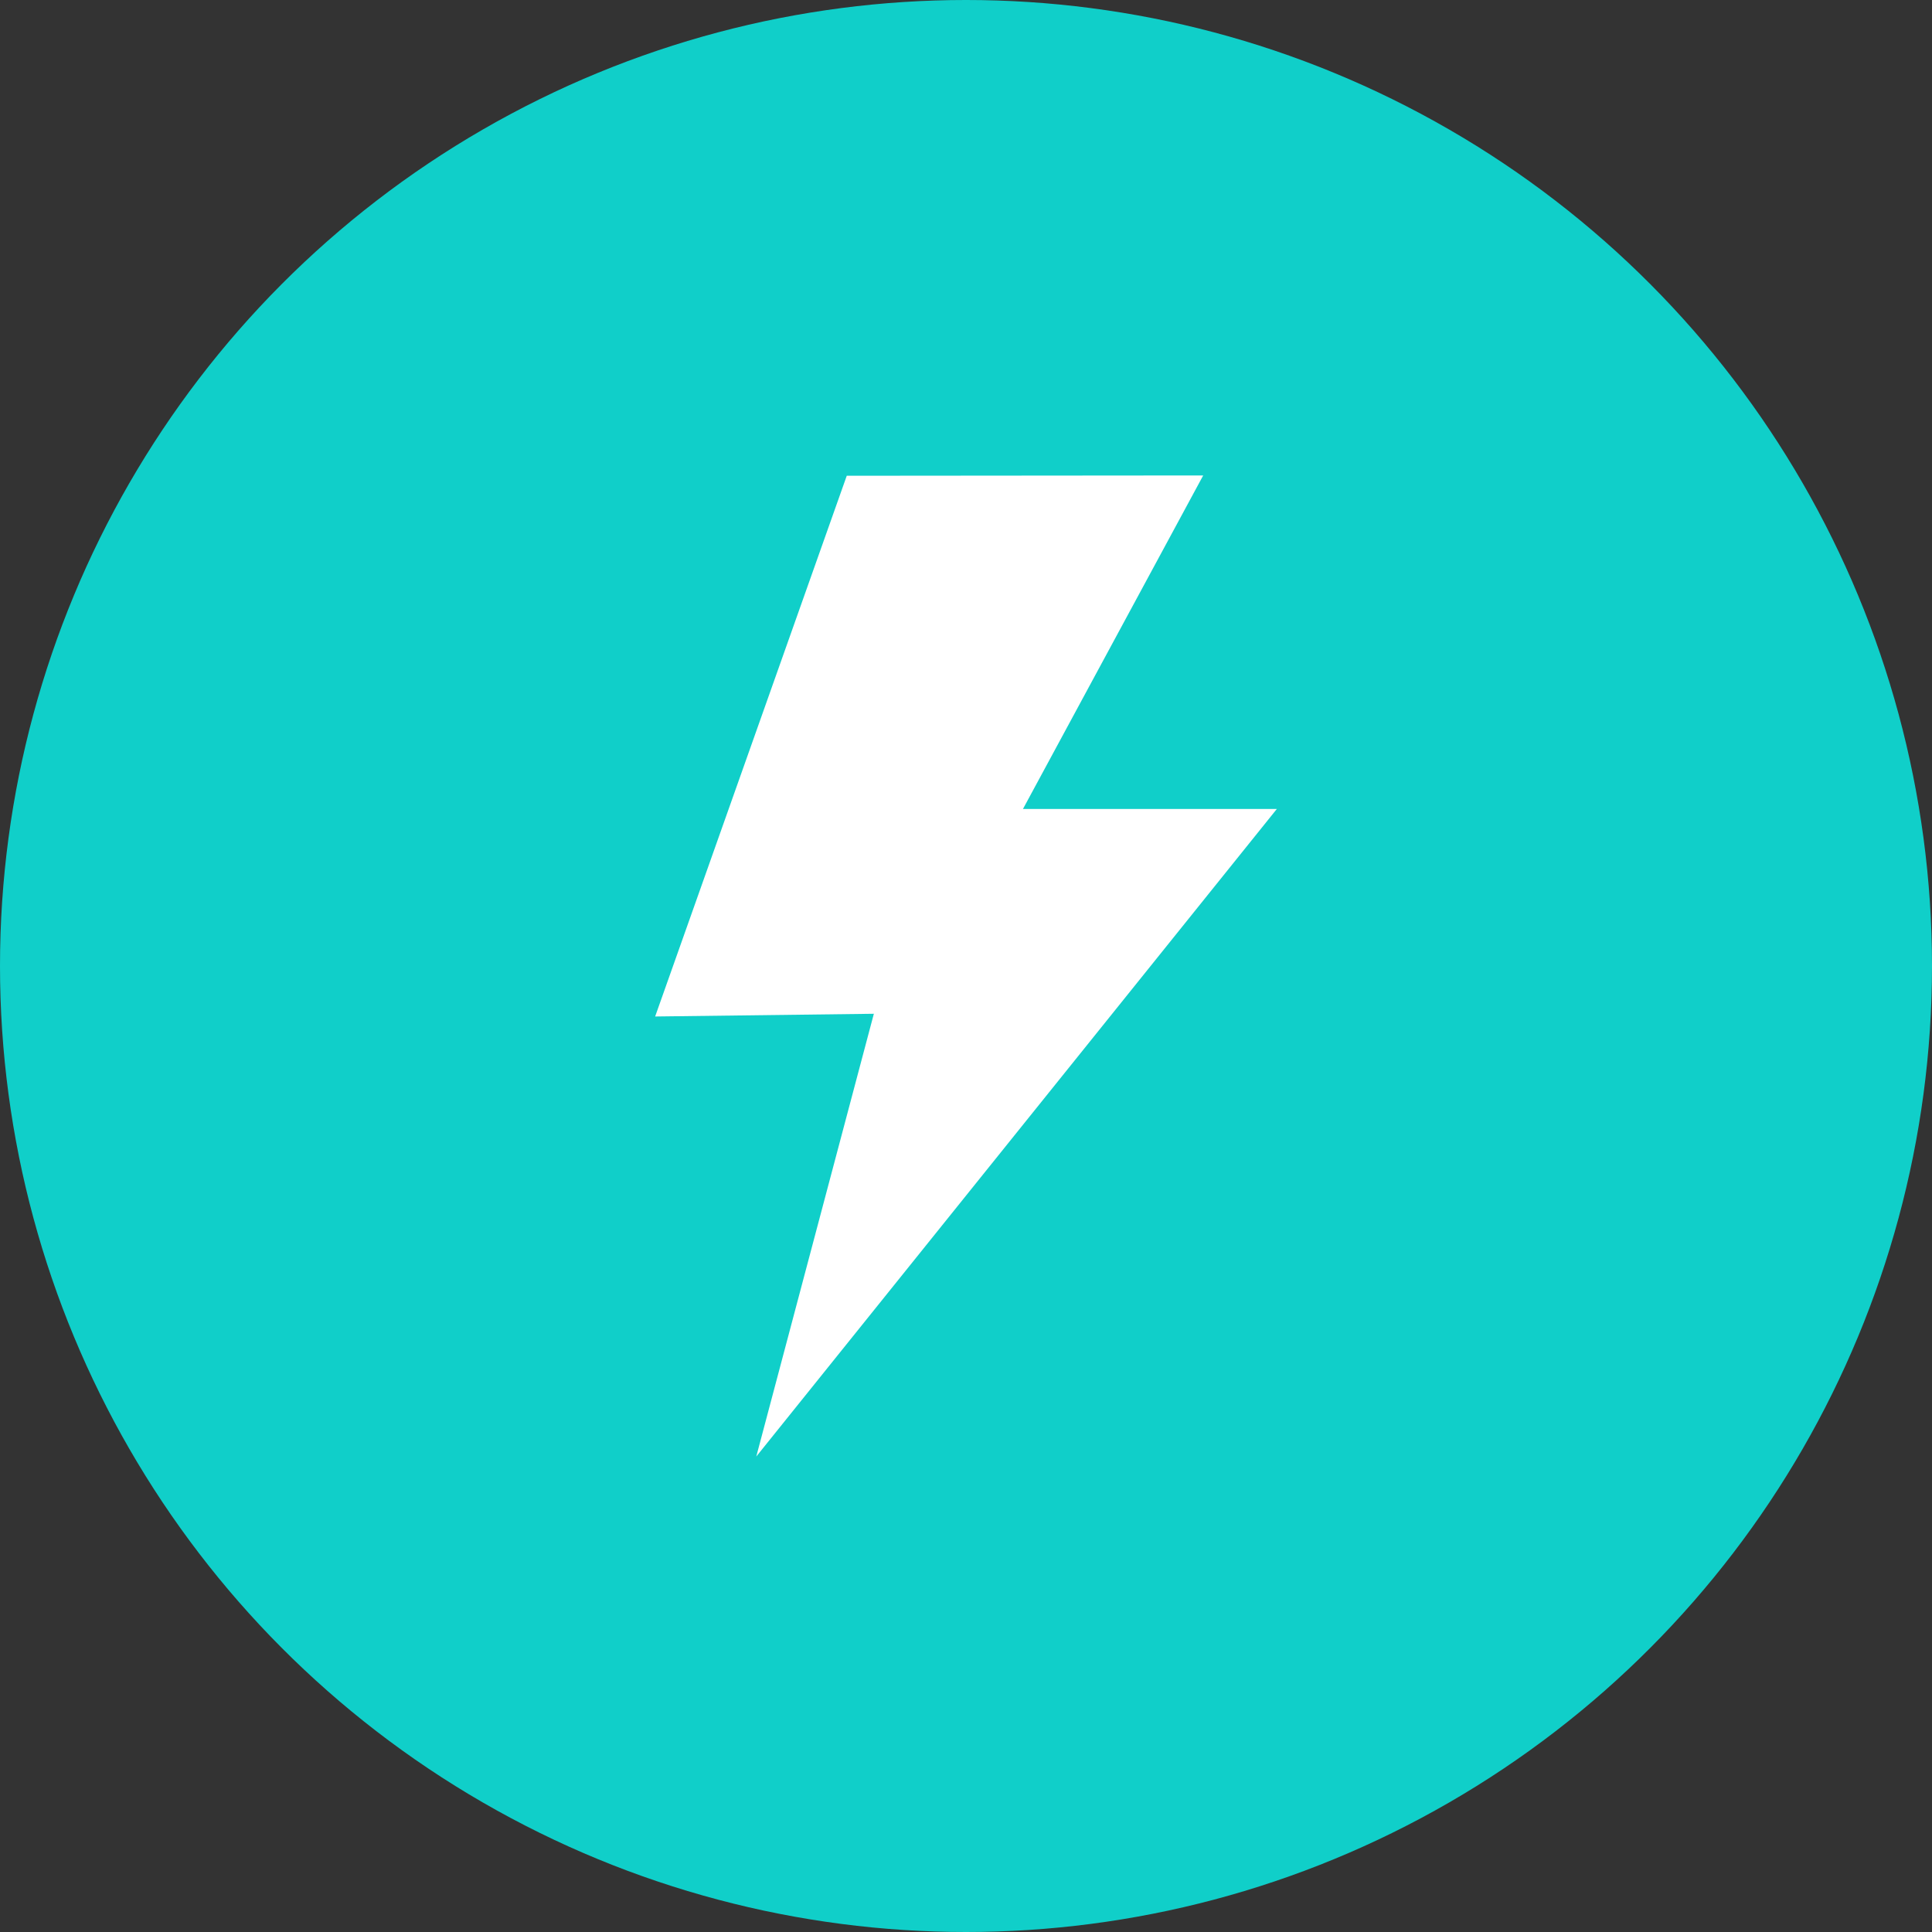 <svg xmlns="http://www.w3.org/2000/svg" viewBox="0 0 256 256"><rect x="0" y="0" width="256" height="256" fill="#333333" stroke="none"/><defs><style>.cls-1{fill:#10cfc9;}.cls-2{fill:#fff;}</style></defs><g id="Layer_2" data-name="Layer 2"><g id="mono"><circle class="cls-1" cx="128" cy="128" r="128"/><polygon class="cls-2" points="100.21 193 115.79 134.33 86.81 134.69 112.2 63.04 159.43 63 135.55 107.19 169.19 107.19 100.21 193"/></g></g></svg>